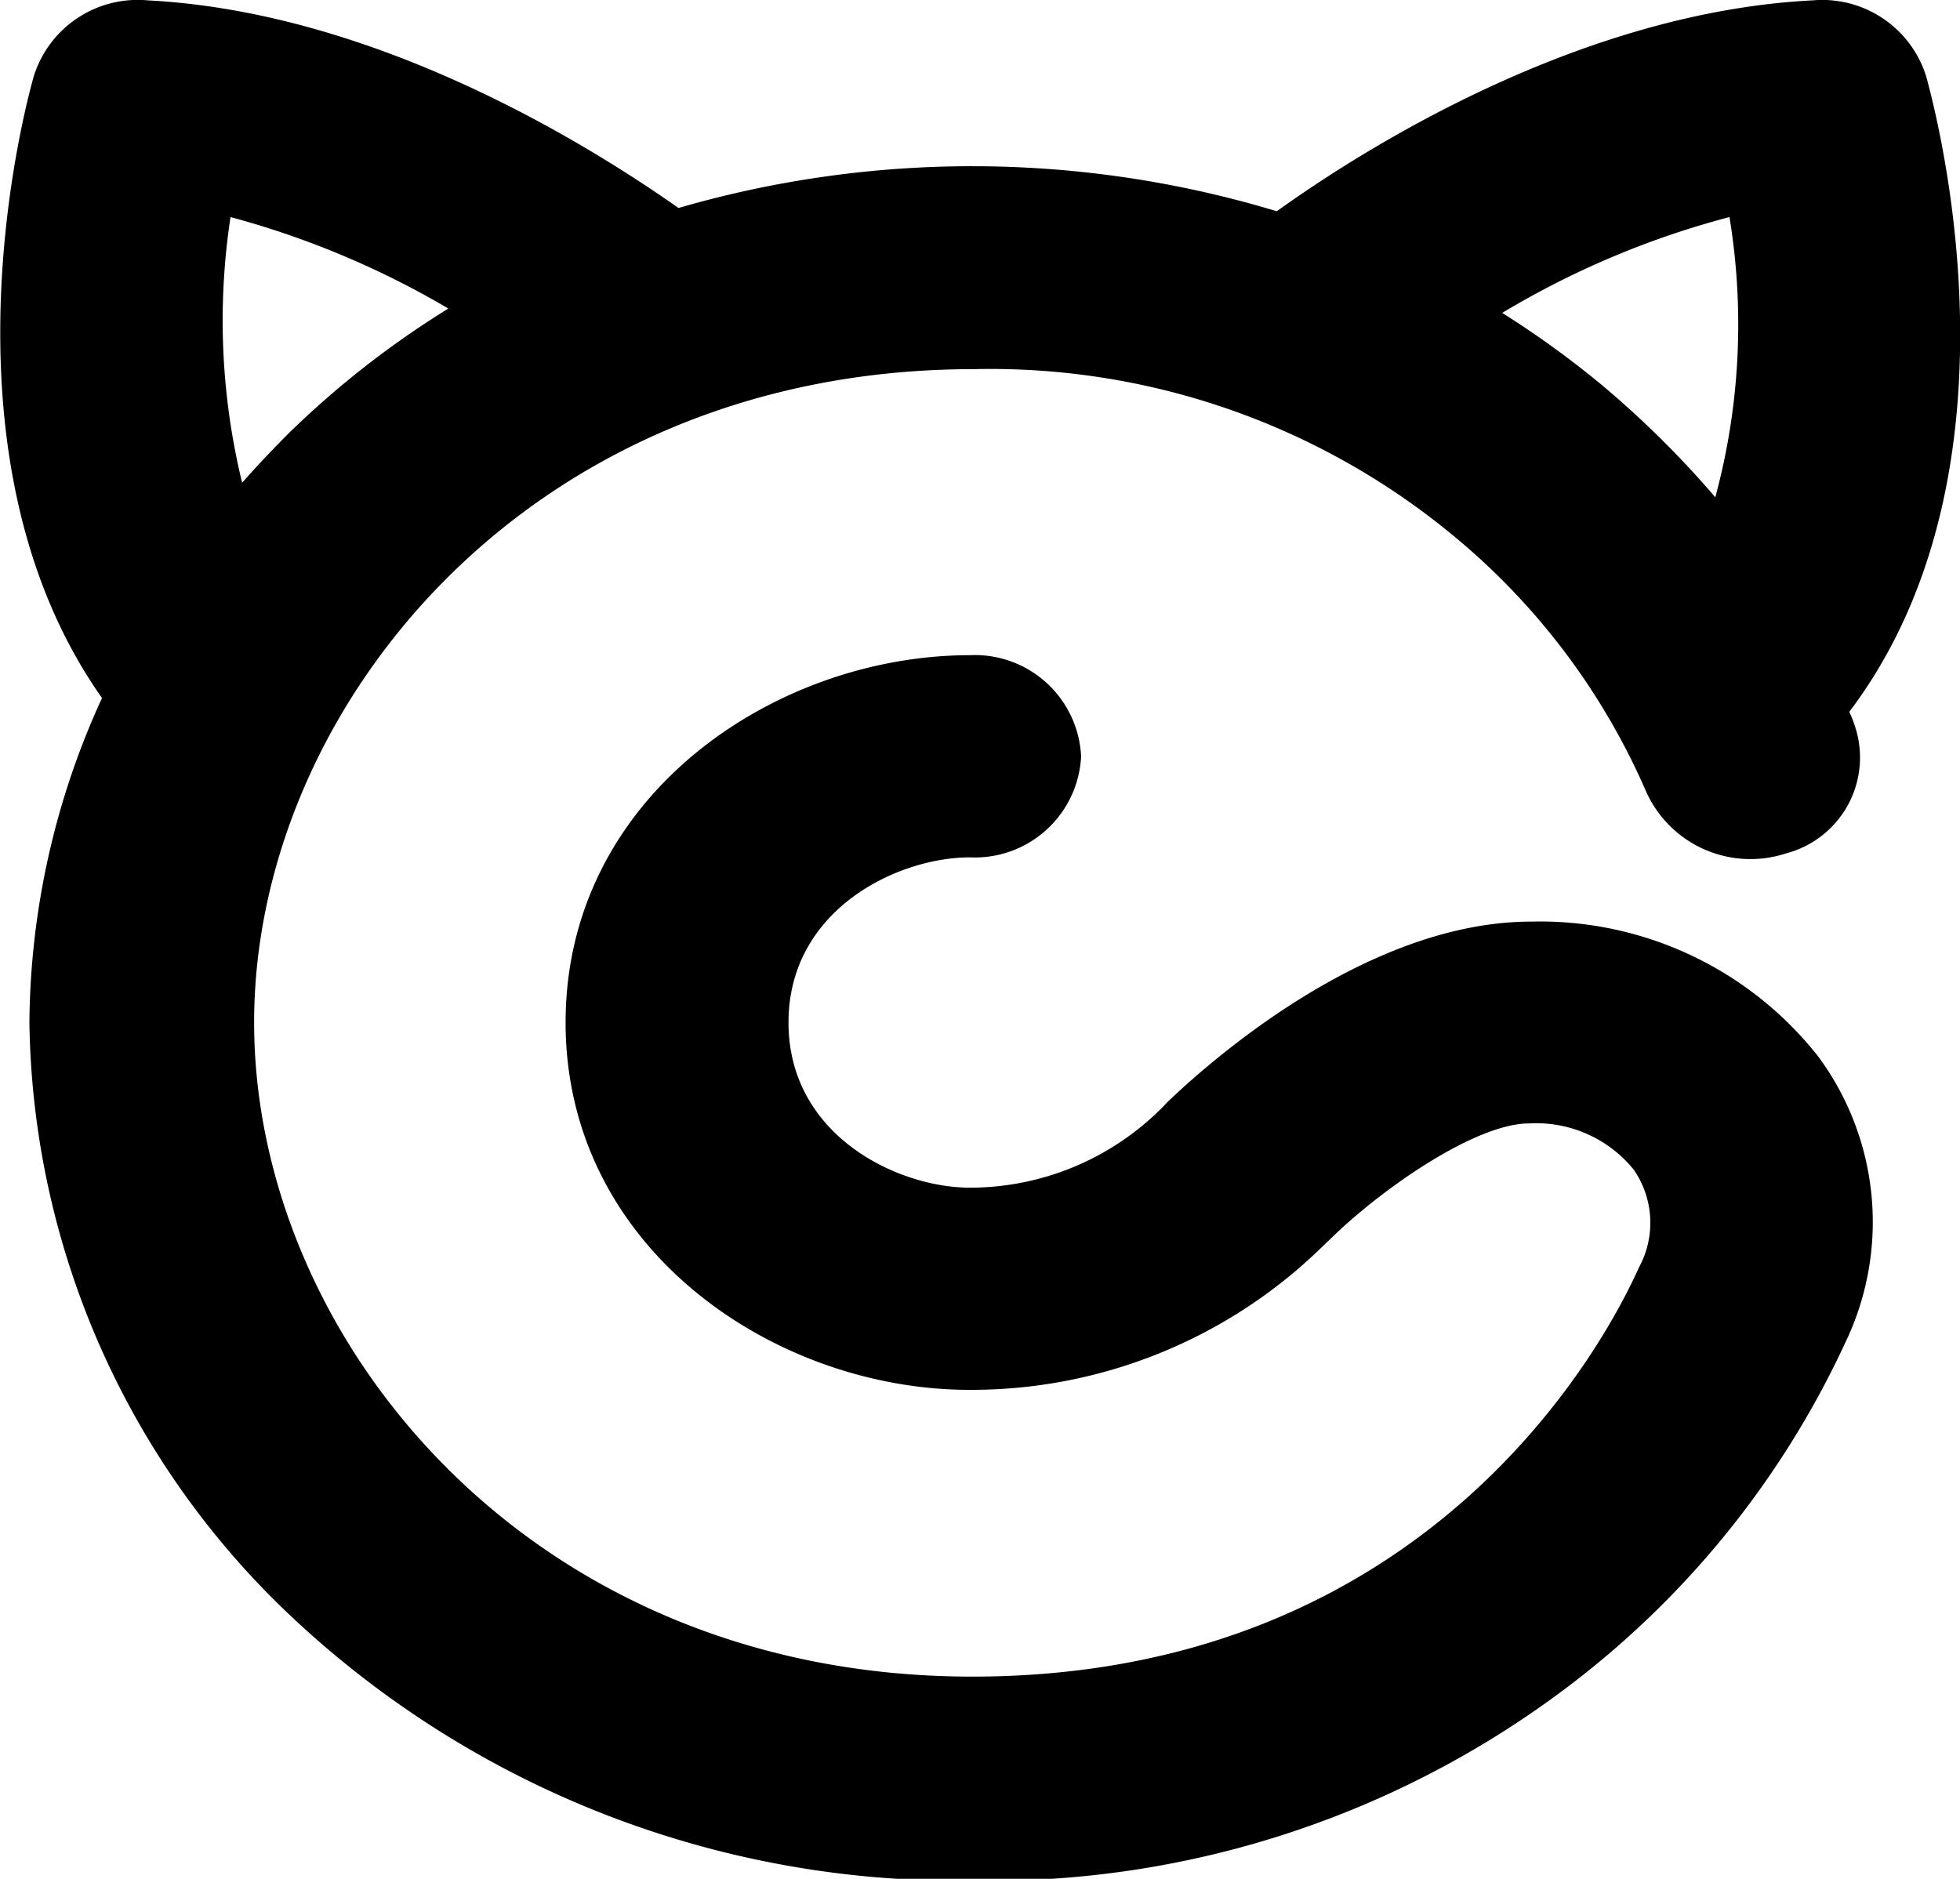 <svg xmlns="http://www.w3.org/2000/svg" viewBox="0 0 53.99 51.76">
    <g id="Path_8" data-name="Path 8" class="cls-1">
        <g id="Path_8-2" data-name="Path 8">
            <path 
                class="cls-2" 
                d="M42.18,26.88c-4.61,0-9,4-10,4.95a7.47,7.47,0,0,1-5.46,2.38c-2,0-5-1.44-5-4.55s3-4.55,5-4.55a2.93,2.93,0,0,0,
                    3.06-2.78,2.93,2.93,0,0,0-3.06-2.79c-5.36,0-11.14,3.87-11.14,10.12s5.78,10.12,11.13,10.12a13.82,13.82,0,0,0,
                    9.77-4l.14-.13c1.36-1.35,4-3.21,5.5-3.21A3.46,3.46,0,0,1,45,33.71a2.57,2.57,0,0,1,.15,2.69c-.84,1.88-5.65,
                    11.28-18.37,11.28C14.54,47.68,7,38.33,7,29.66s7.58-18,19.82-18A20,20,0,0,1,40,16.22a18.86,18.86,0,0,1,5.31,
                    7A3.15,3.15,0,0,0,49.2,25a2.73,2.73,0,0,0,1.88-3.55,2.82,2.82,0,0,0-.14-.35c5.16-6.81,2.25-17,2.12-17.5A3,3,
                    0,0,0,49.93,1.5c-6.33.32-12.24,4-14.76,5.81a29,29,0,0,0-16.48-.09c-2.6-1.83-8.41-5.4-14.62-5.72A3,3,0,0,0,.94,
                    3.56C.81,4-2,13.91,2.81,20.72a21.77,21.77,0,0,0-2,8.94A22.9,22.9,0,0,0,8,46a26.79,26.79,0,0,0,18.75,
                    7.3A26.37,26.37,0,0,0,43.6,47.64a25.1,25.1,0,0,0,7.23-9.16,7.67,7.67,0,0,0-.75-7.89A9.75,9.75,0,0,0,42.18,
                    26.88ZM47.64,7.47a18.27,18.27,0,0,1-.39,7.72,26.69,26.69,0,0,0-3.11-3.08,26.19,26.19,0,0,0-2.76-2A24,24,0,0,1,
                    47.64,7.47Zm-41.29,0a24.19,24.19,0,0,1,6,2.52A25.47,25.47,0,0,0,8,13.38c-.46.46-.91.93-1.33,1.41A18.89,18.89,0,0,
                    1,6.35,7.47Z" 
                transform="translate(0 -1.49)"
                style="fill:current;fill-rule:evenodd"
            />
        </g>
    </g>
</svg>
